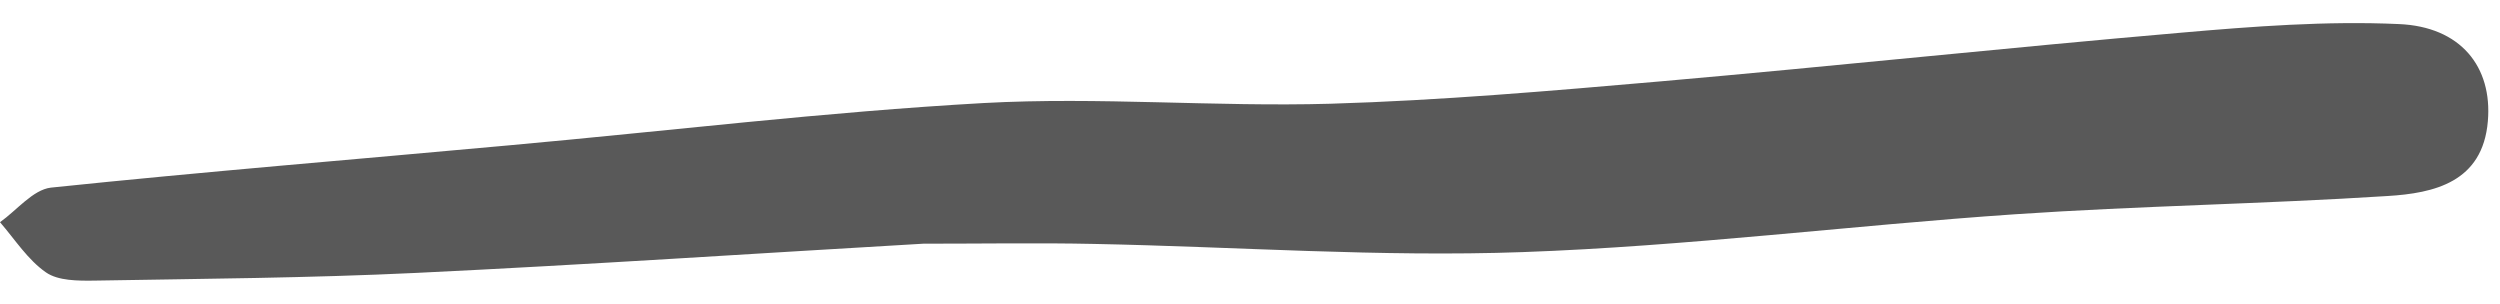 <svg width="107" height="13" viewBox="0 0 107 13" fill="none" xmlns="http://www.w3.org/2000/svg">
<path d="M39.52 10.43C32.45 10.84 25.14 11.33 17.82 11.68C13.23 11.9 8.63 11.93 4.04 12.01C3.34 12.02 2.49 12.02 1.97 11.66C1.19 11.12 0.64 10.25 0 9.51C0.72 9 1.41 8.12 2.18 8.03C8.71 7.35 15.25 6.82 21.79 6.22C28.56 5.61 35.32 4.79 42.1 4.41C47.03 4.14 51.99 4.58 56.94 4.44C61.66 4.3 66.38 3.89 71.1 3.48C78.52 2.83 85.92 2.04 93.34 1.4C96.44 1.13 99.57 0.89 102.67 1.03C105.31 1.14 106.68 2.85 106.48 5.19C106.26 7.8 104.18 8.27 102.18 8.39C96.88 8.73 91.56 8.81 86.25 9.17C79.22 9.65 72.2 10.54 65.17 10.79C59.07 11.01 52.94 10.56 46.82 10.44C44.47 10.39 42.12 10.43 39.52 10.43Z" fill="rgb(89, 89, 89)"/>
</svg>
